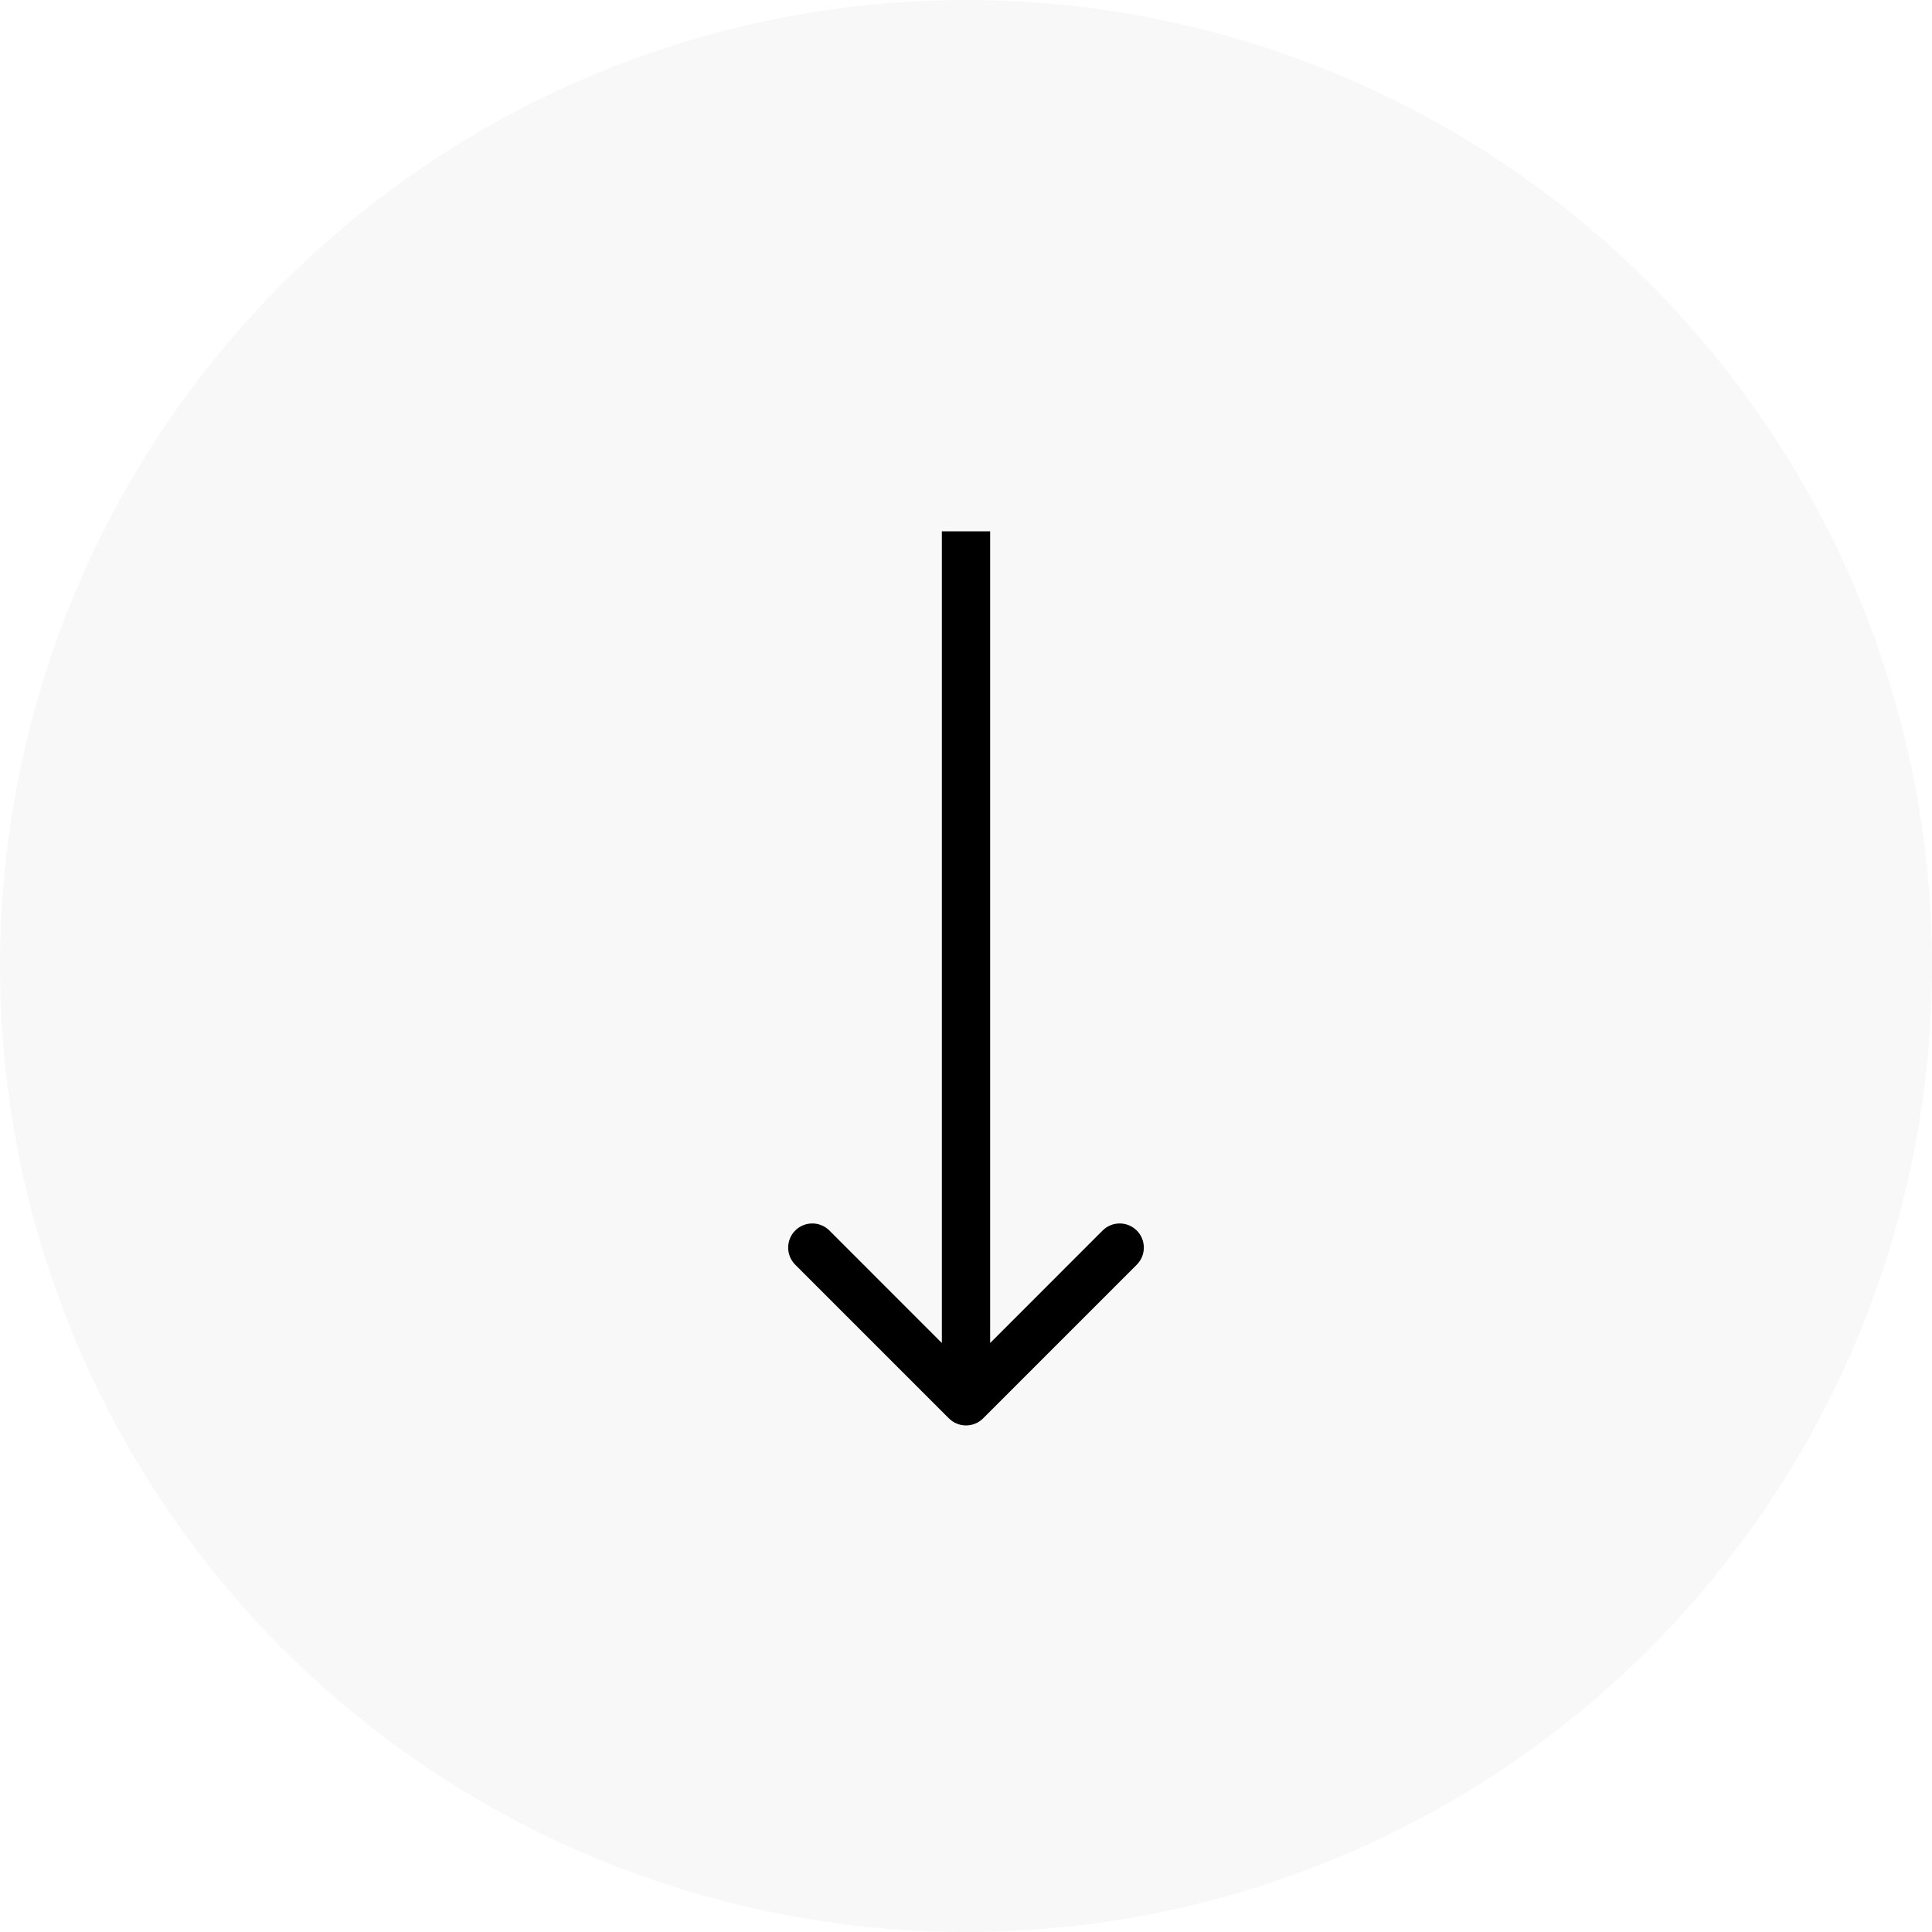 <svg width="120" height="120" viewBox="0 0 120 120" fill="none" xmlns="http://www.w3.org/2000/svg">
<circle cx="60" cy="60" r="60" fill="#D9D9D9" fill-opacity="0.18"/>
<path d="M58.939 88.098C59.525 88.683 60.475 88.683 61.061 88.098L70.607 78.552C71.192 77.966 71.192 77.016 70.607 76.43C70.021 75.845 69.071 75.845 68.485 76.43L60 84.916L51.515 76.43C50.929 75.845 49.979 75.845 49.393 76.43C48.808 77.016 48.808 77.966 49.393 78.552L58.939 88.098ZM58.5 33V87.037H61.5V33H58.5Z" fill="black"/>
</svg>
